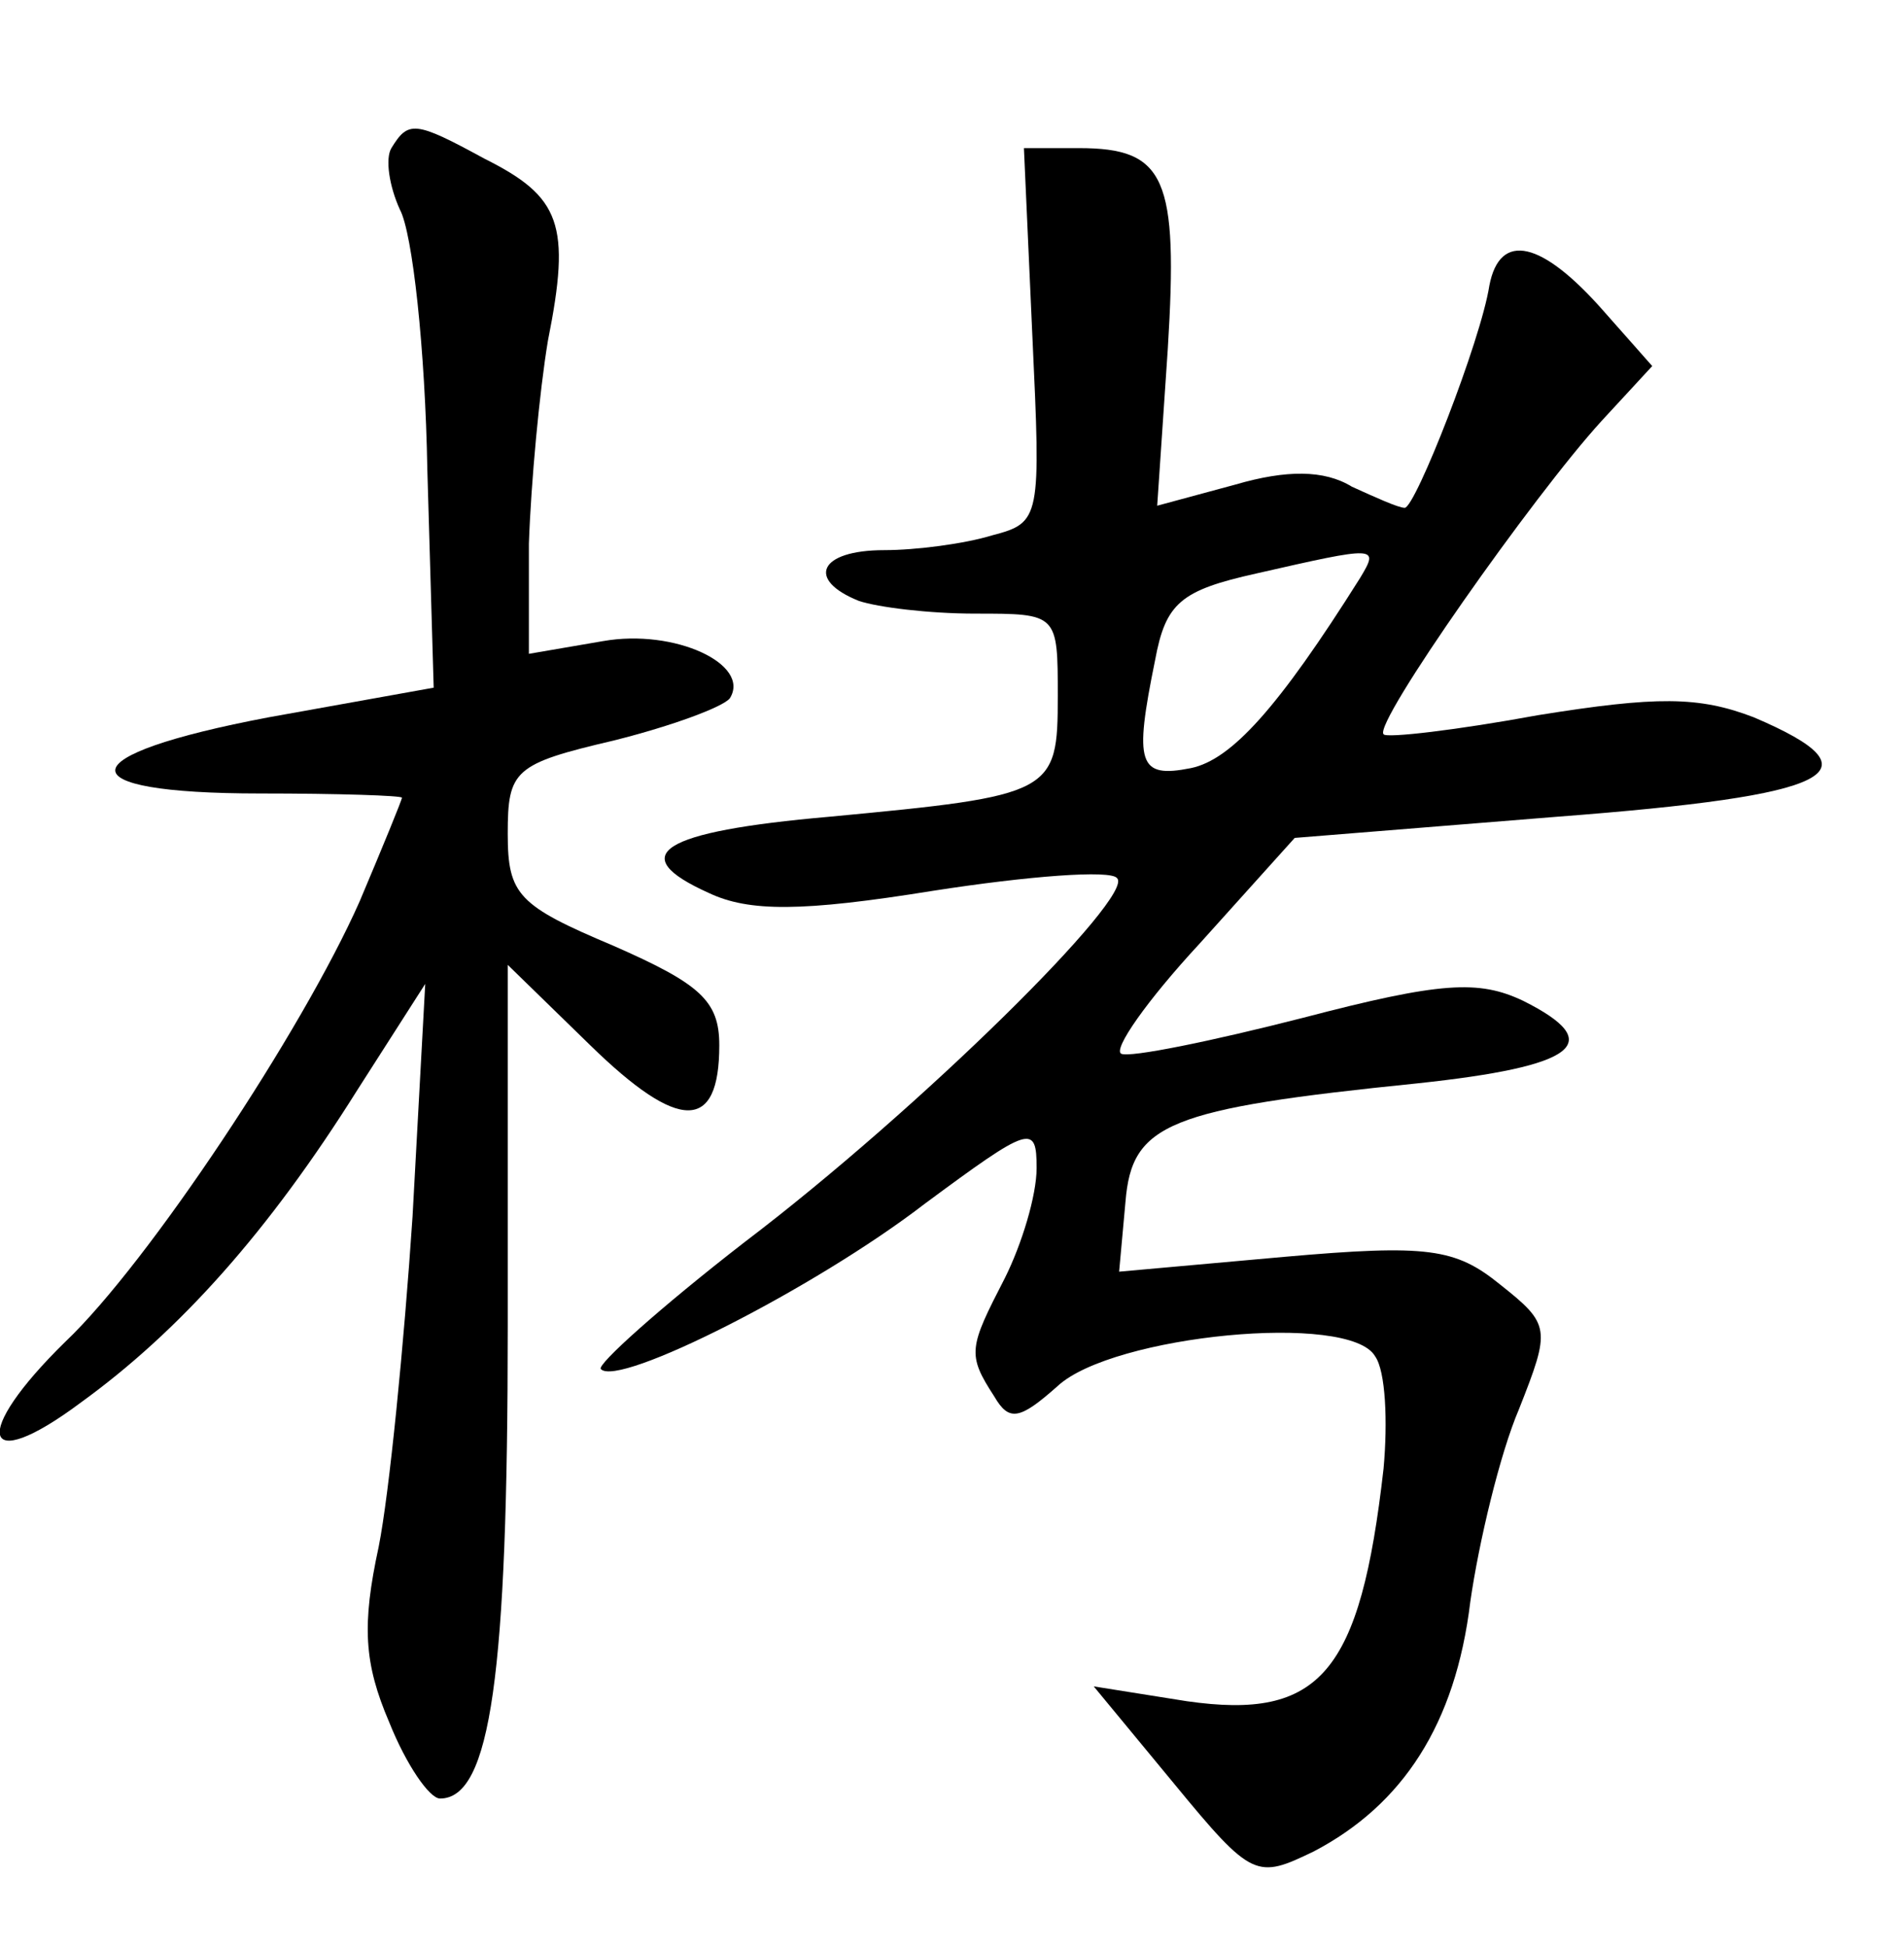 <?xml version="1.0" standalone="no"?>
<!DOCTYPE svg PUBLIC "-//W3C//DTD SVG 20010904//EN"
 "http://www.w3.org/TR/2001/REC-SVG-20010904/DTD/svg10.dtd">
<svg version="1.0" xmlns="http://www.w3.org/2000/svg"
 width="90pt" height="92pt" viewBox="0 0 90 92"
 preserveAspectRatio="xMidYMid meet">
<g transform="translate(0,92) scale(0.1,-0.1)"
fill="#000000" stroke="none">
<path d="M185 850 c-3 -5 -1 -18 4 -29 6 -11 12 -66 13 -123 l3 -103 -78 -14
c-95 -18 -97 -36 -4 -36 37 0 67 -1 67 -2 0 -1 -9 -23 -20 -49 -27 -61 -100
-171 -139 -208 -45 -44 -40 -64 7 -29 47 34 89 81 131 148 l32 50 -6 -110 c-4
-60 -11 -131 -16 -156 -8 -37 -7 -55 5 -83 8 -20 19 -36 24 -36 24 0 32 59 32
223 l0 171 39 -38 c42 -41 61 -41 61 0 0 21 -9 29 -50 47 -45 19 -50 24 -50
53 0 30 3 33 50 44 28 7 52 16 55 20 10 16 -26 33 -60 27 l-35 -6 0 52 c1 29
5 72 9 96 11 55 6 68 -30 86 -33 18 -36 18 -44 5z"/>
<path d="M488 761 c4 -86 4 -88 -19 -94 -13 -4 -36 -7 -51 -7 -31 0 -37 -14
-12 -24 9 -3 33 -6 55 -6 39 0 39 0 39 -39 0 -46 -2 -47 -108 -57 -80 -7 -97
-18 -57 -36 19 -9 44 -9 106 1 45 7 84 10 87 6 9 -8 -93 -109 -176 -172 -40
-31 -70 -58 -68 -60 8 -9 101 38 153 78 50 37 53 38 53 17 0 -13 -7 -36 -15
-52 -17 -33 -18 -36 -5 -56 7 -12 12 -11 30 5 26 24 138 35 150 14 5 -7 6 -31
4 -53 -11 -97 -30 -119 -93 -110 l-44 7 38 -46 c37 -45 39 -45 66 -32 42 22
67 60 74 118 4 28 14 70 23 91 15 38 15 40 -9 59 -21 17 -34 19 -102 13 l-78
-7 3 33 c3 37 20 44 138 56 75 8 90 19 50 39 -21 10 -39 9 -104 -8 -43 -11
-82 -19 -86 -17 -4 2 12 25 37 52 l45 50 124 10 c131 10 154 21 93 47 -26 10
-46 10 -102 1 -38 -7 -72 -11 -73 -9 -5 5 71 113 103 148 l24 26 -23 26 c-29
33 -49 38 -54 12 -4 -26 -35 -105 -40 -105 -3 0 -14 5 -25 10 -13 8 -31 8 -55
1 l-37 -10 5 74 c5 81 -1 95 -42 95 l-26 0 4 -89z m155 -114 c-39 -62 -61 -86
-80 -90 -25 -5 -27 2 -17 51 5 27 12 33 48 41 57 13 58 13 49 -2z"/>
</g>
</svg>
